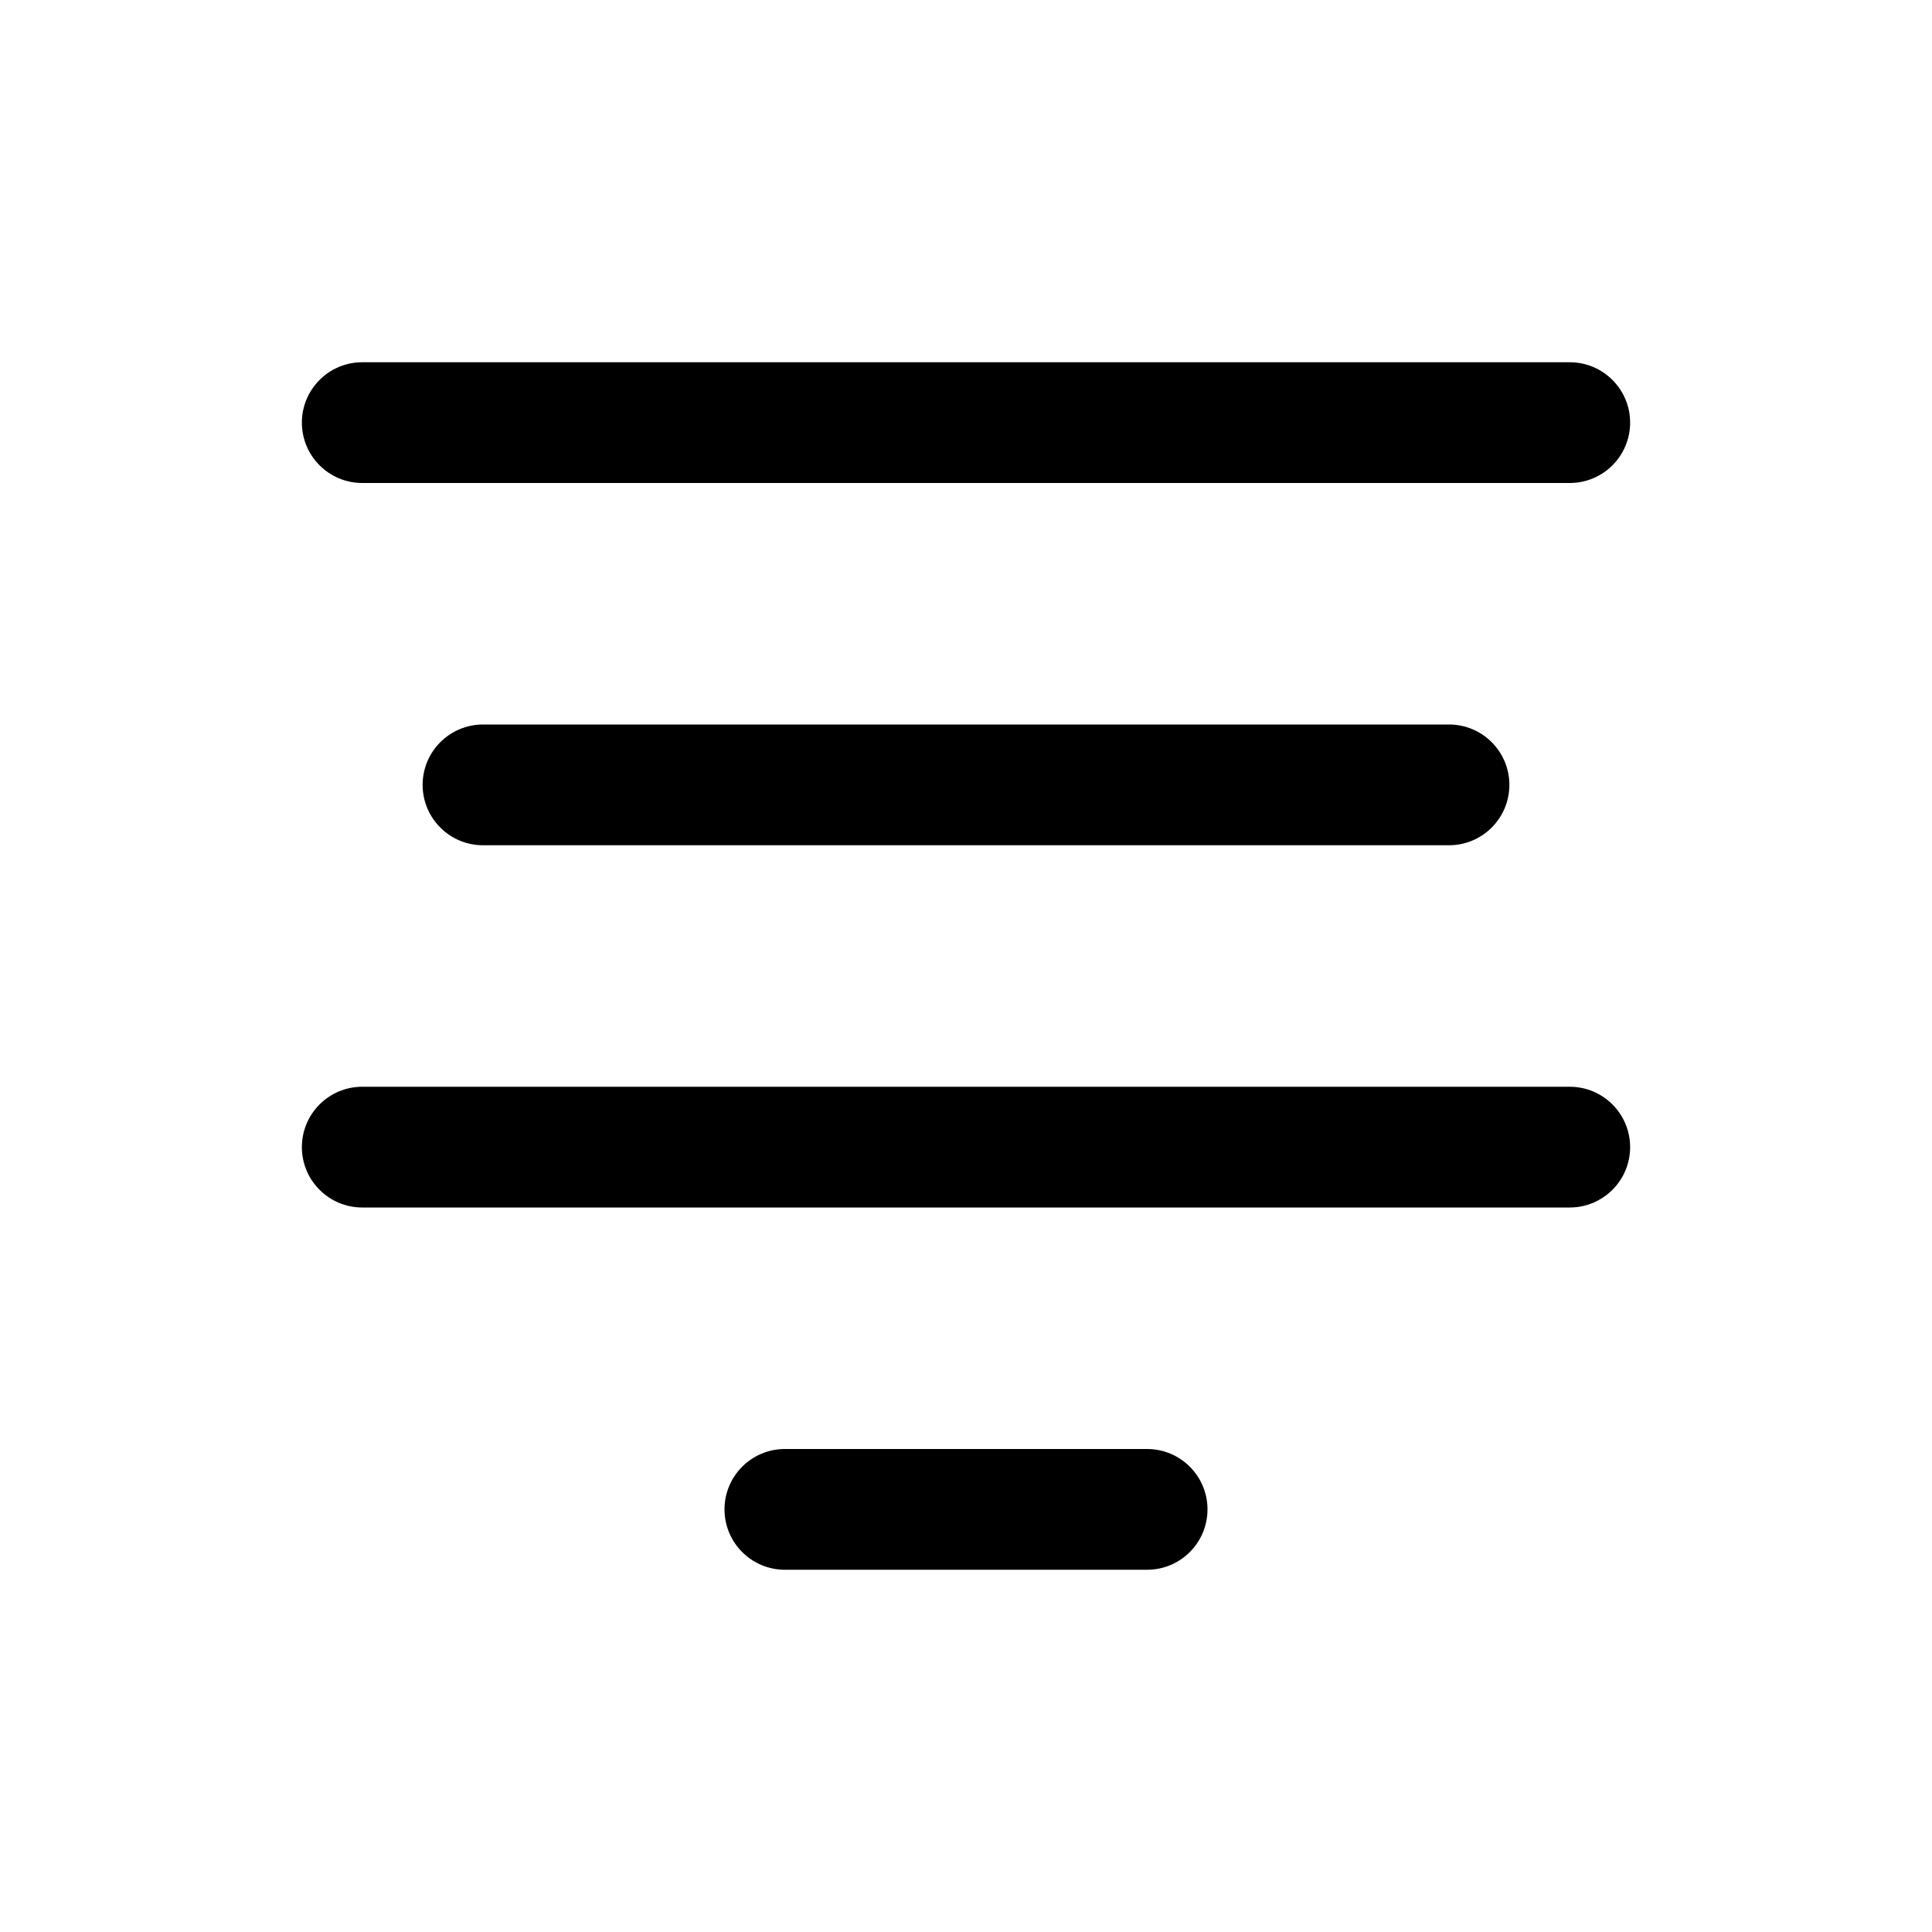 <svg xmlns="http://www.w3.org/2000/svg" xmlns:xlink="http://www.w3.org/1999/xlink" id="text-center" width="100%" height="100%" preserveAspectRatio="xMidYMid" viewBox="0 0 16 16"><path d="M13.000,4.000 L3.000,4.000 C2.724,4.000 2.500,3.776 2.500,3.500 C2.500,3.224 2.724,3.000 3.000,3.000 L13.000,3.000 C13.276,3.000 13.500,3.224 13.500,3.500 C13.500,3.776 13.276,4.000 13.000,4.000 ZM4.000,7.000 C3.724,7.000 3.500,6.776 3.500,6.500 C3.500,6.224 3.724,6.000 4.000,6.000 L12.000,6.000 C12.276,6.000 12.500,6.224 12.500,6.500 C12.500,6.776 12.276,7.000 12.000,7.000 L4.000,7.000 ZM3.000,9.000 L13.000,9.000 C13.276,9.000 13.500,9.224 13.500,9.500 C13.500,9.776 13.276,10.000 13.000,10.000 L3.000,10.000 C2.724,10.000 2.500,9.776 2.500,9.500 C2.500,9.224 2.724,9.000 3.000,9.000 ZM6.500,12.000 L9.500,12.000 C9.776,12.000 10.000,12.224 10.000,12.500 C10.000,12.776 9.776,13.000 9.500,13.000 L6.500,13.000 C6.224,13.000 6.000,12.776 6.000,12.500 C6.000,12.224 6.224,12.000 6.500,12.000 Z"/></svg>